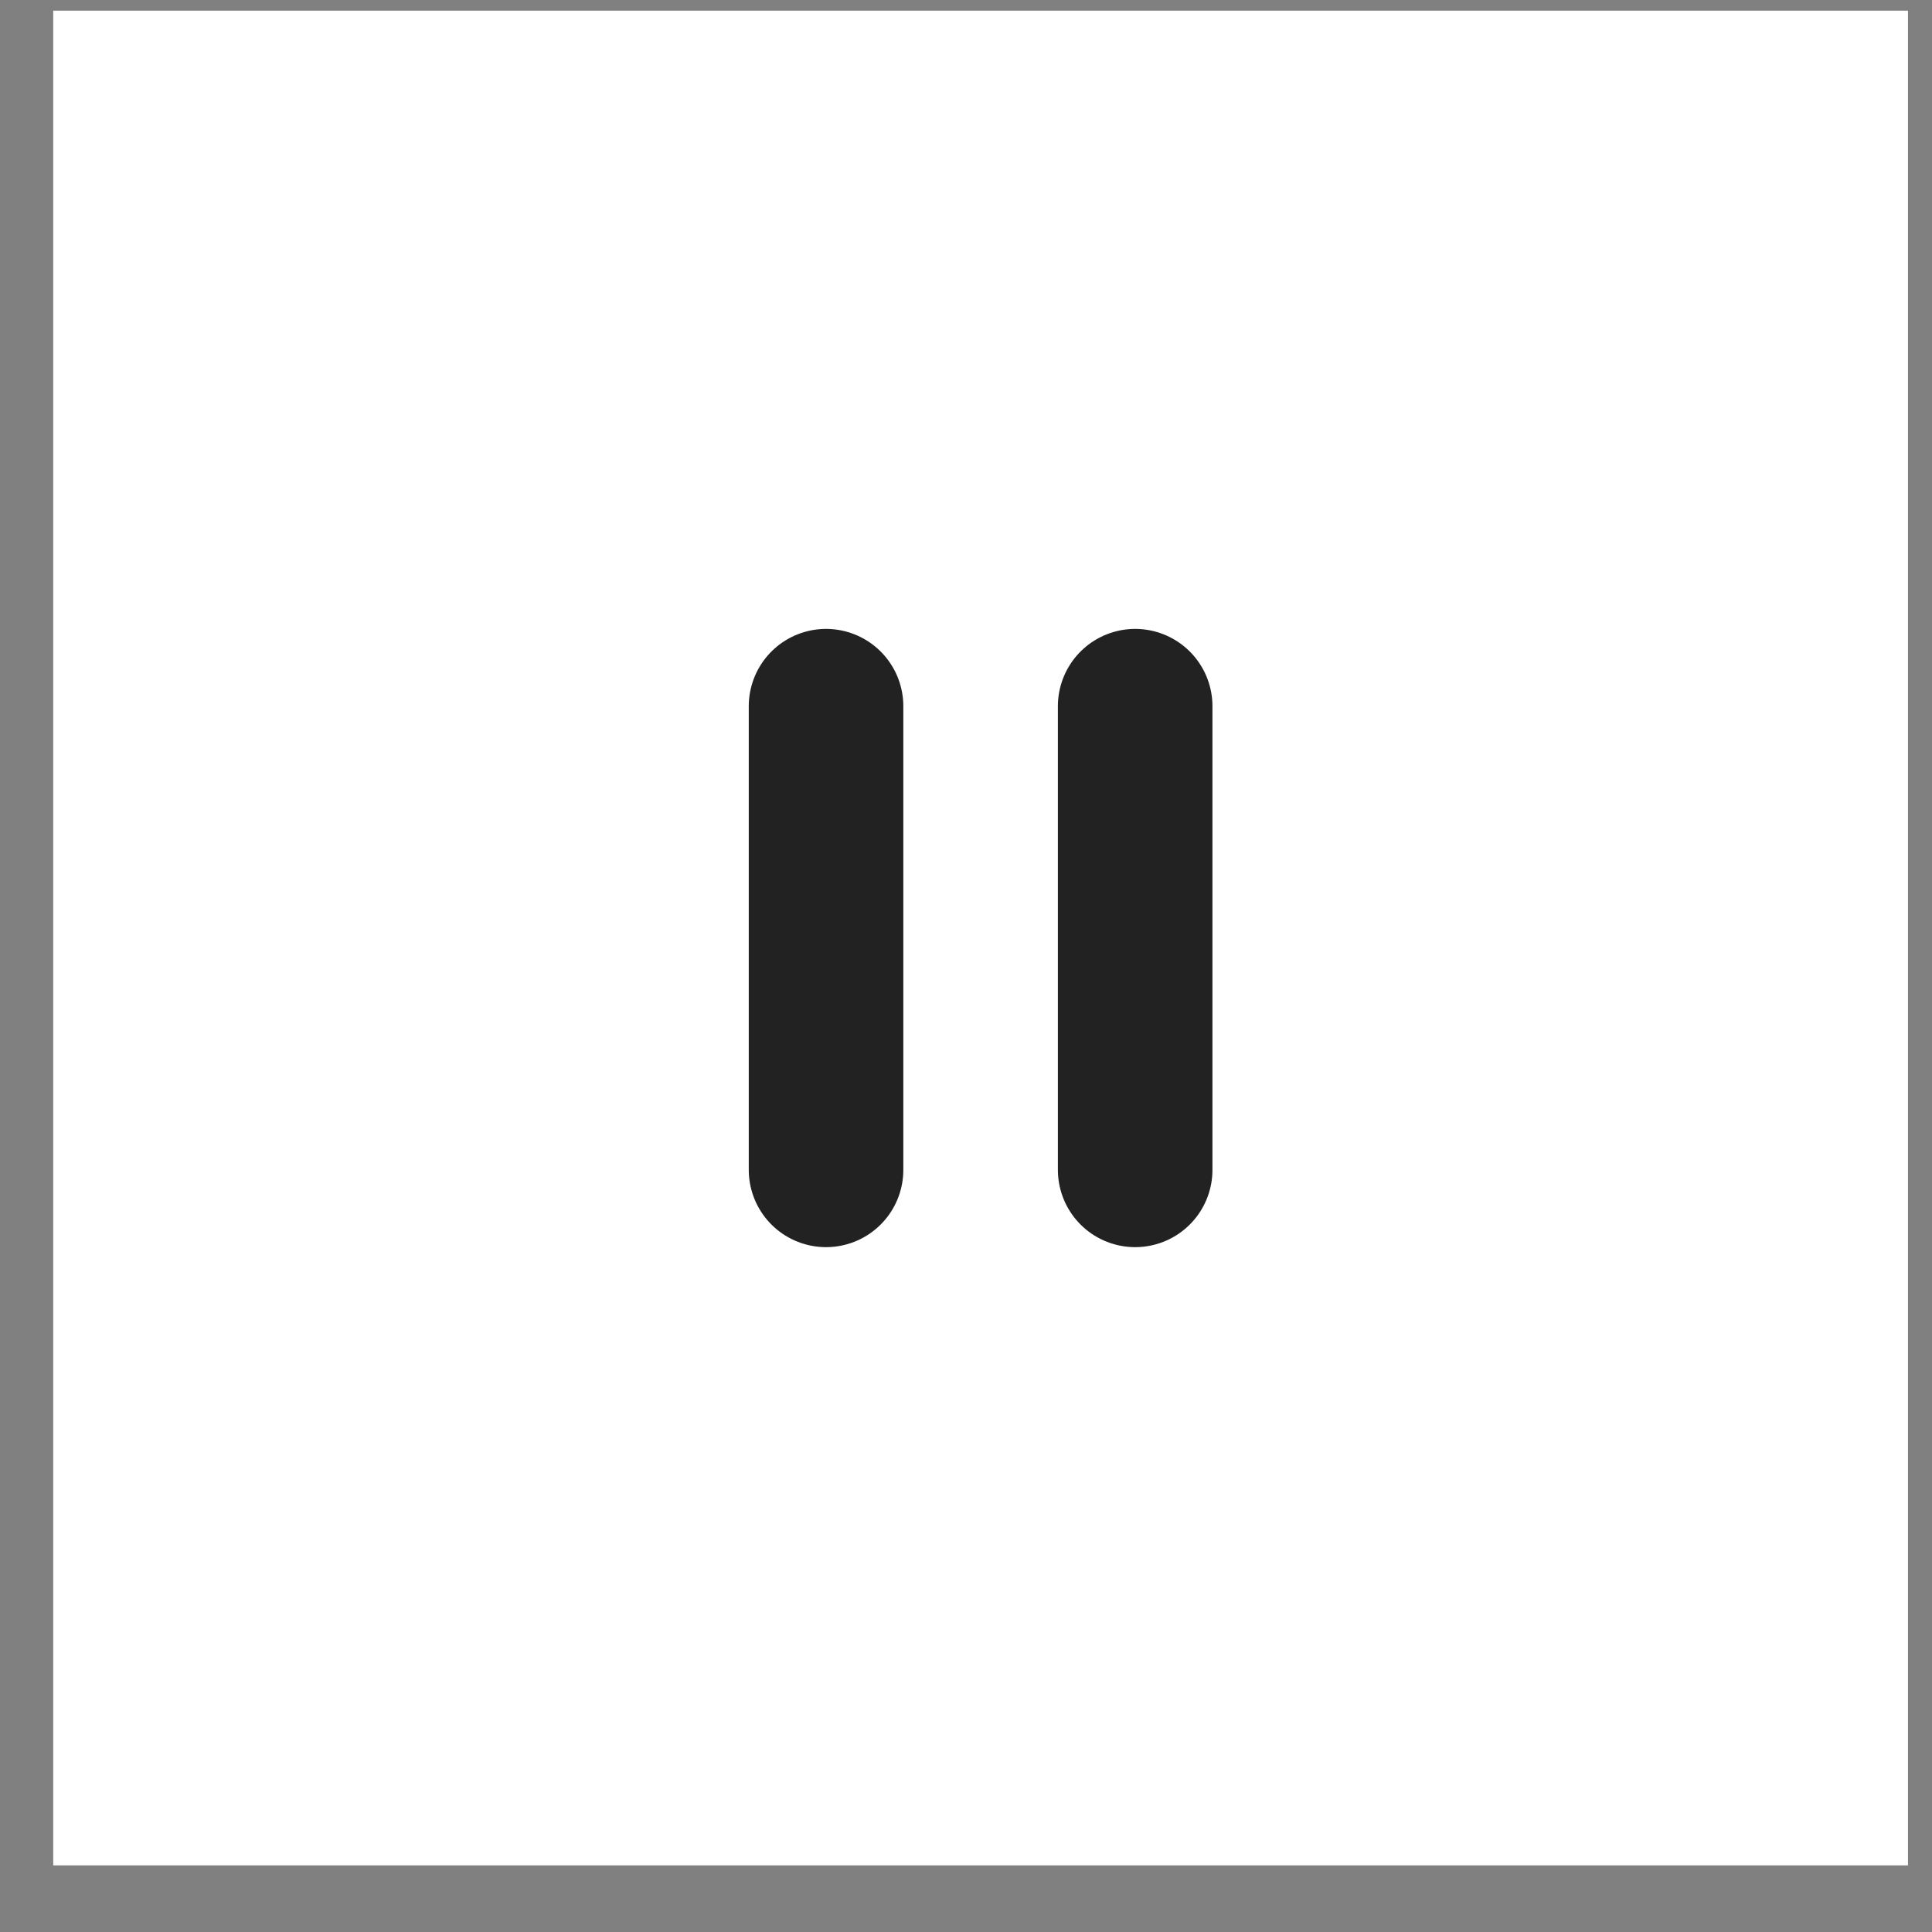 <svg xmlns="http://www.w3.org/2000/svg" width="25" height="25" viewBox="0 0 25 25" fill="none">
    <rect x="0" y="0" width="25" height="25" fill="#808080" stroke="none"/>
    <rect width="24" height="24" transform="translate(0.689 0.138)" fill="white" />
    <path
        d="M12.689 22.138C18.212 22.138 22.689 17.661 22.689 12.138C22.689 6.616 18.212 2.138 12.689 2.138C7.166 2.138 2.689 6.616 2.689 12.138C2.689 17.661 7.166 22.138 12.689 22.138Z"
        fill="white" stroke="white" stroke-width="2" stroke-linecap="round" stroke-linejoin="round" />
    <path d="M10.689 15.138V9.138" stroke="#222222" stroke-width="2" stroke-linecap="round"
        stroke-linejoin="round" />
    <path d="M14.689 15.138V9.138" stroke="#222222" stroke-width="2" stroke-linecap="round"
        stroke-linejoin="round" />
</svg>